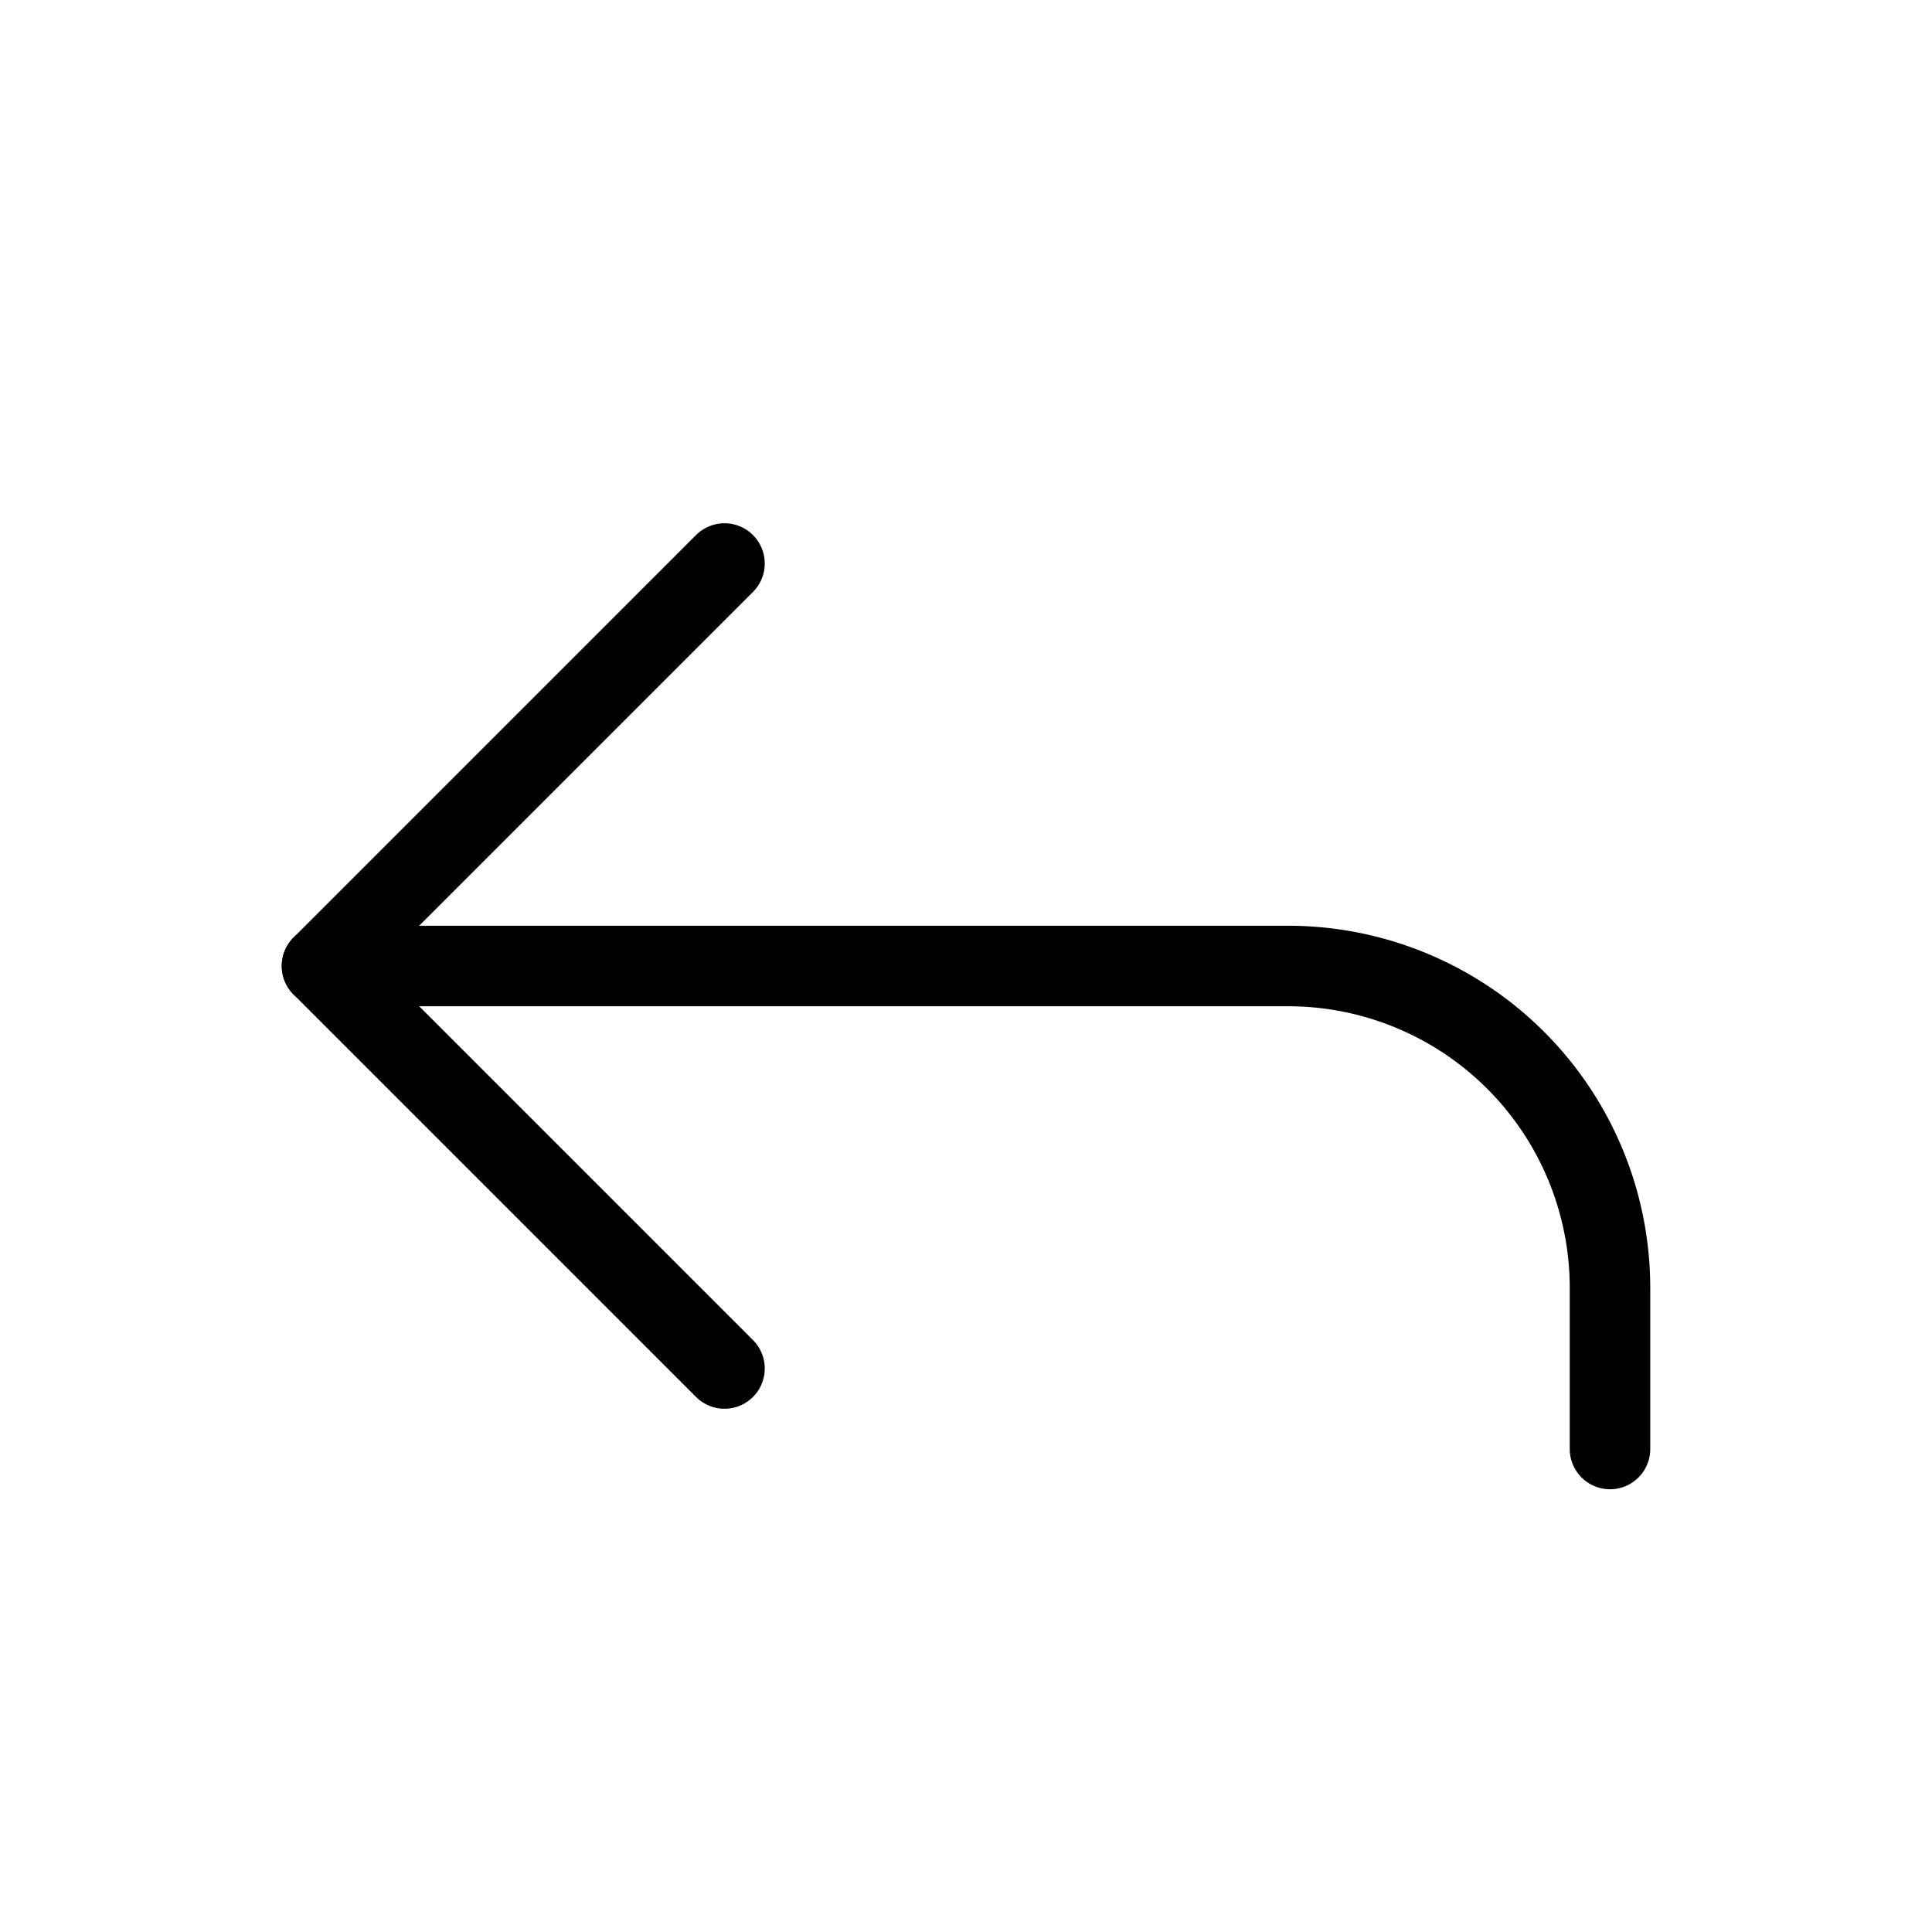 <svg xmlns="http://www.w3.org/2000/svg" width="24" height="24" viewBox="0 0 24 24" fill="none" stroke="currentColor" stroke-width="1" stroke-linecap="round" stroke-linejoin="round">
  <polyline points="9 17 4 12 9 7"></polyline>
  <path d="M20 18v-2a4 4 0 0 0-4-4H4"></path>

</svg>
